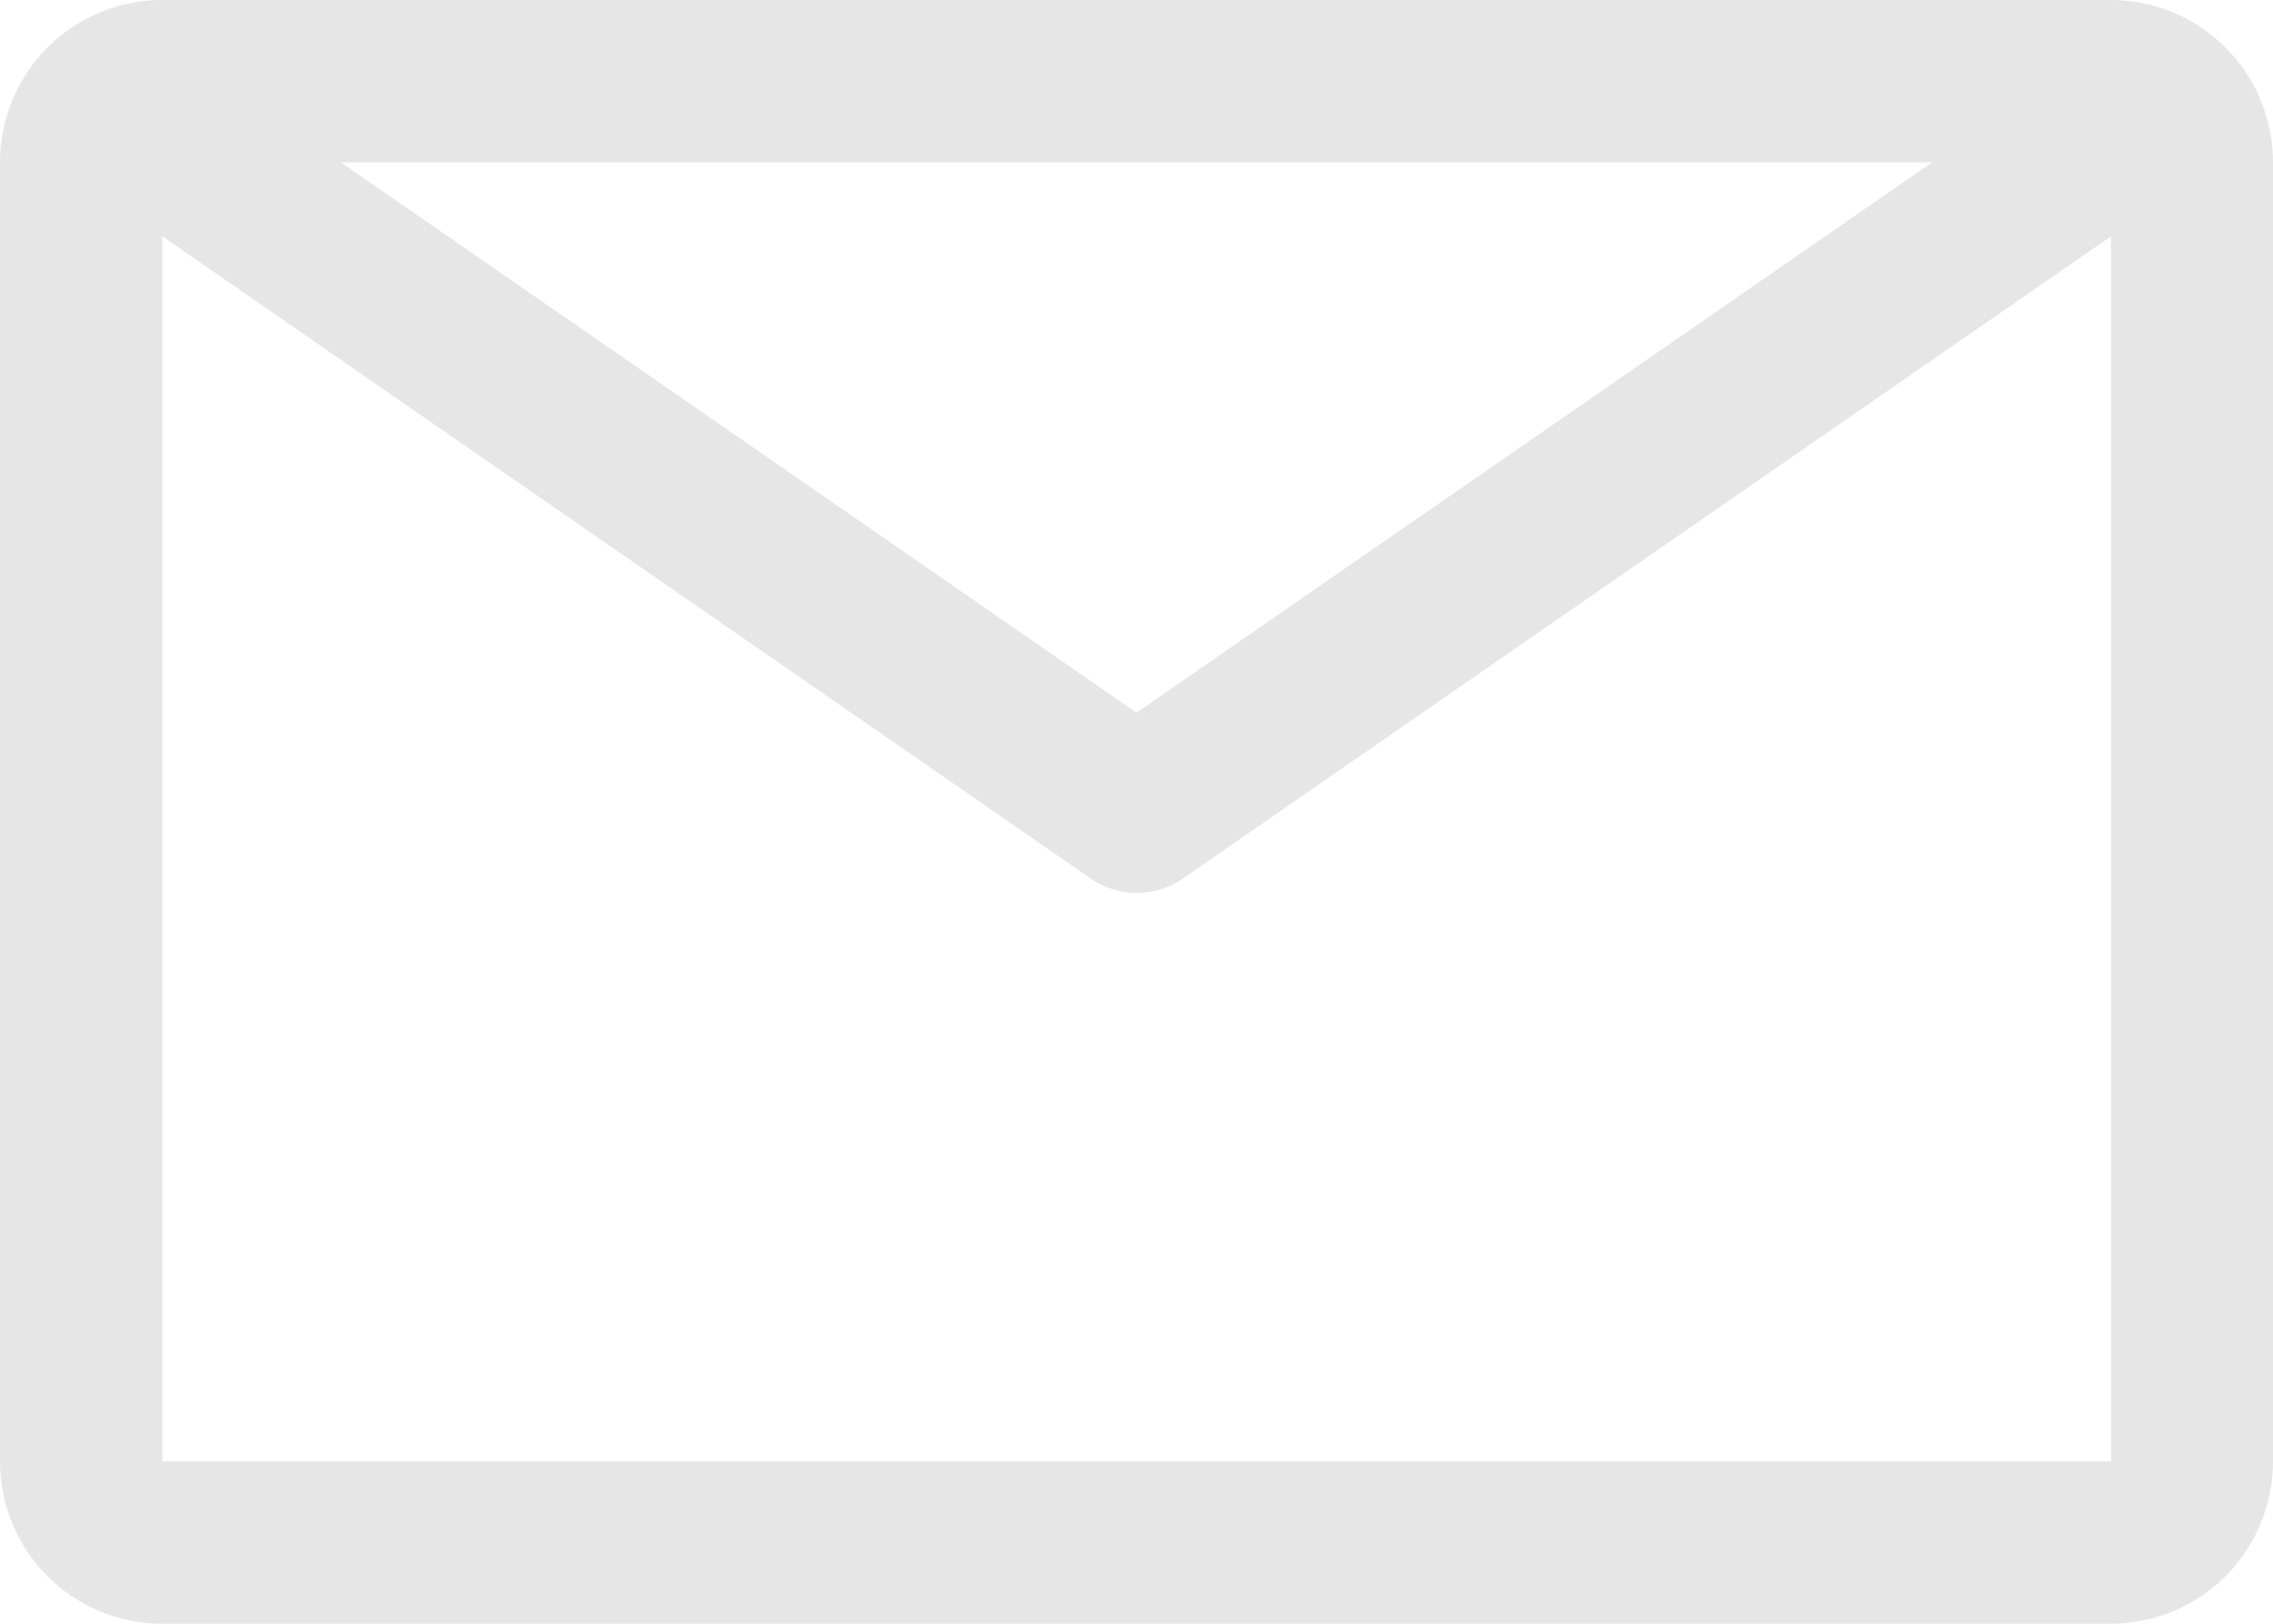 <svg id="email" xmlns="http://www.w3.org/2000/svg" width="24" height="17.143" viewBox="0 0 24 17.143">
  <path id="email-2" data-name="email" d="M24.536,6.75H3.964A1.714,1.714,0,0,0,2.25,8.464V22.179a1.714,1.714,0,0,0,1.714,1.714H24.536a1.714,1.714,0,0,0,1.714-1.714V8.464A1.714,1.714,0,0,0,24.536,6.75ZM22.65,8.464l-8.4,5.811L5.85,8.464ZM3.964,22.179V9.244l9.8,6.78a.857.857,0,0,0,.977,0l9.8-6.78V22.179Z" transform="translate(-2.25 -6.75)" fill="#e6e6e6"/>
</svg>
